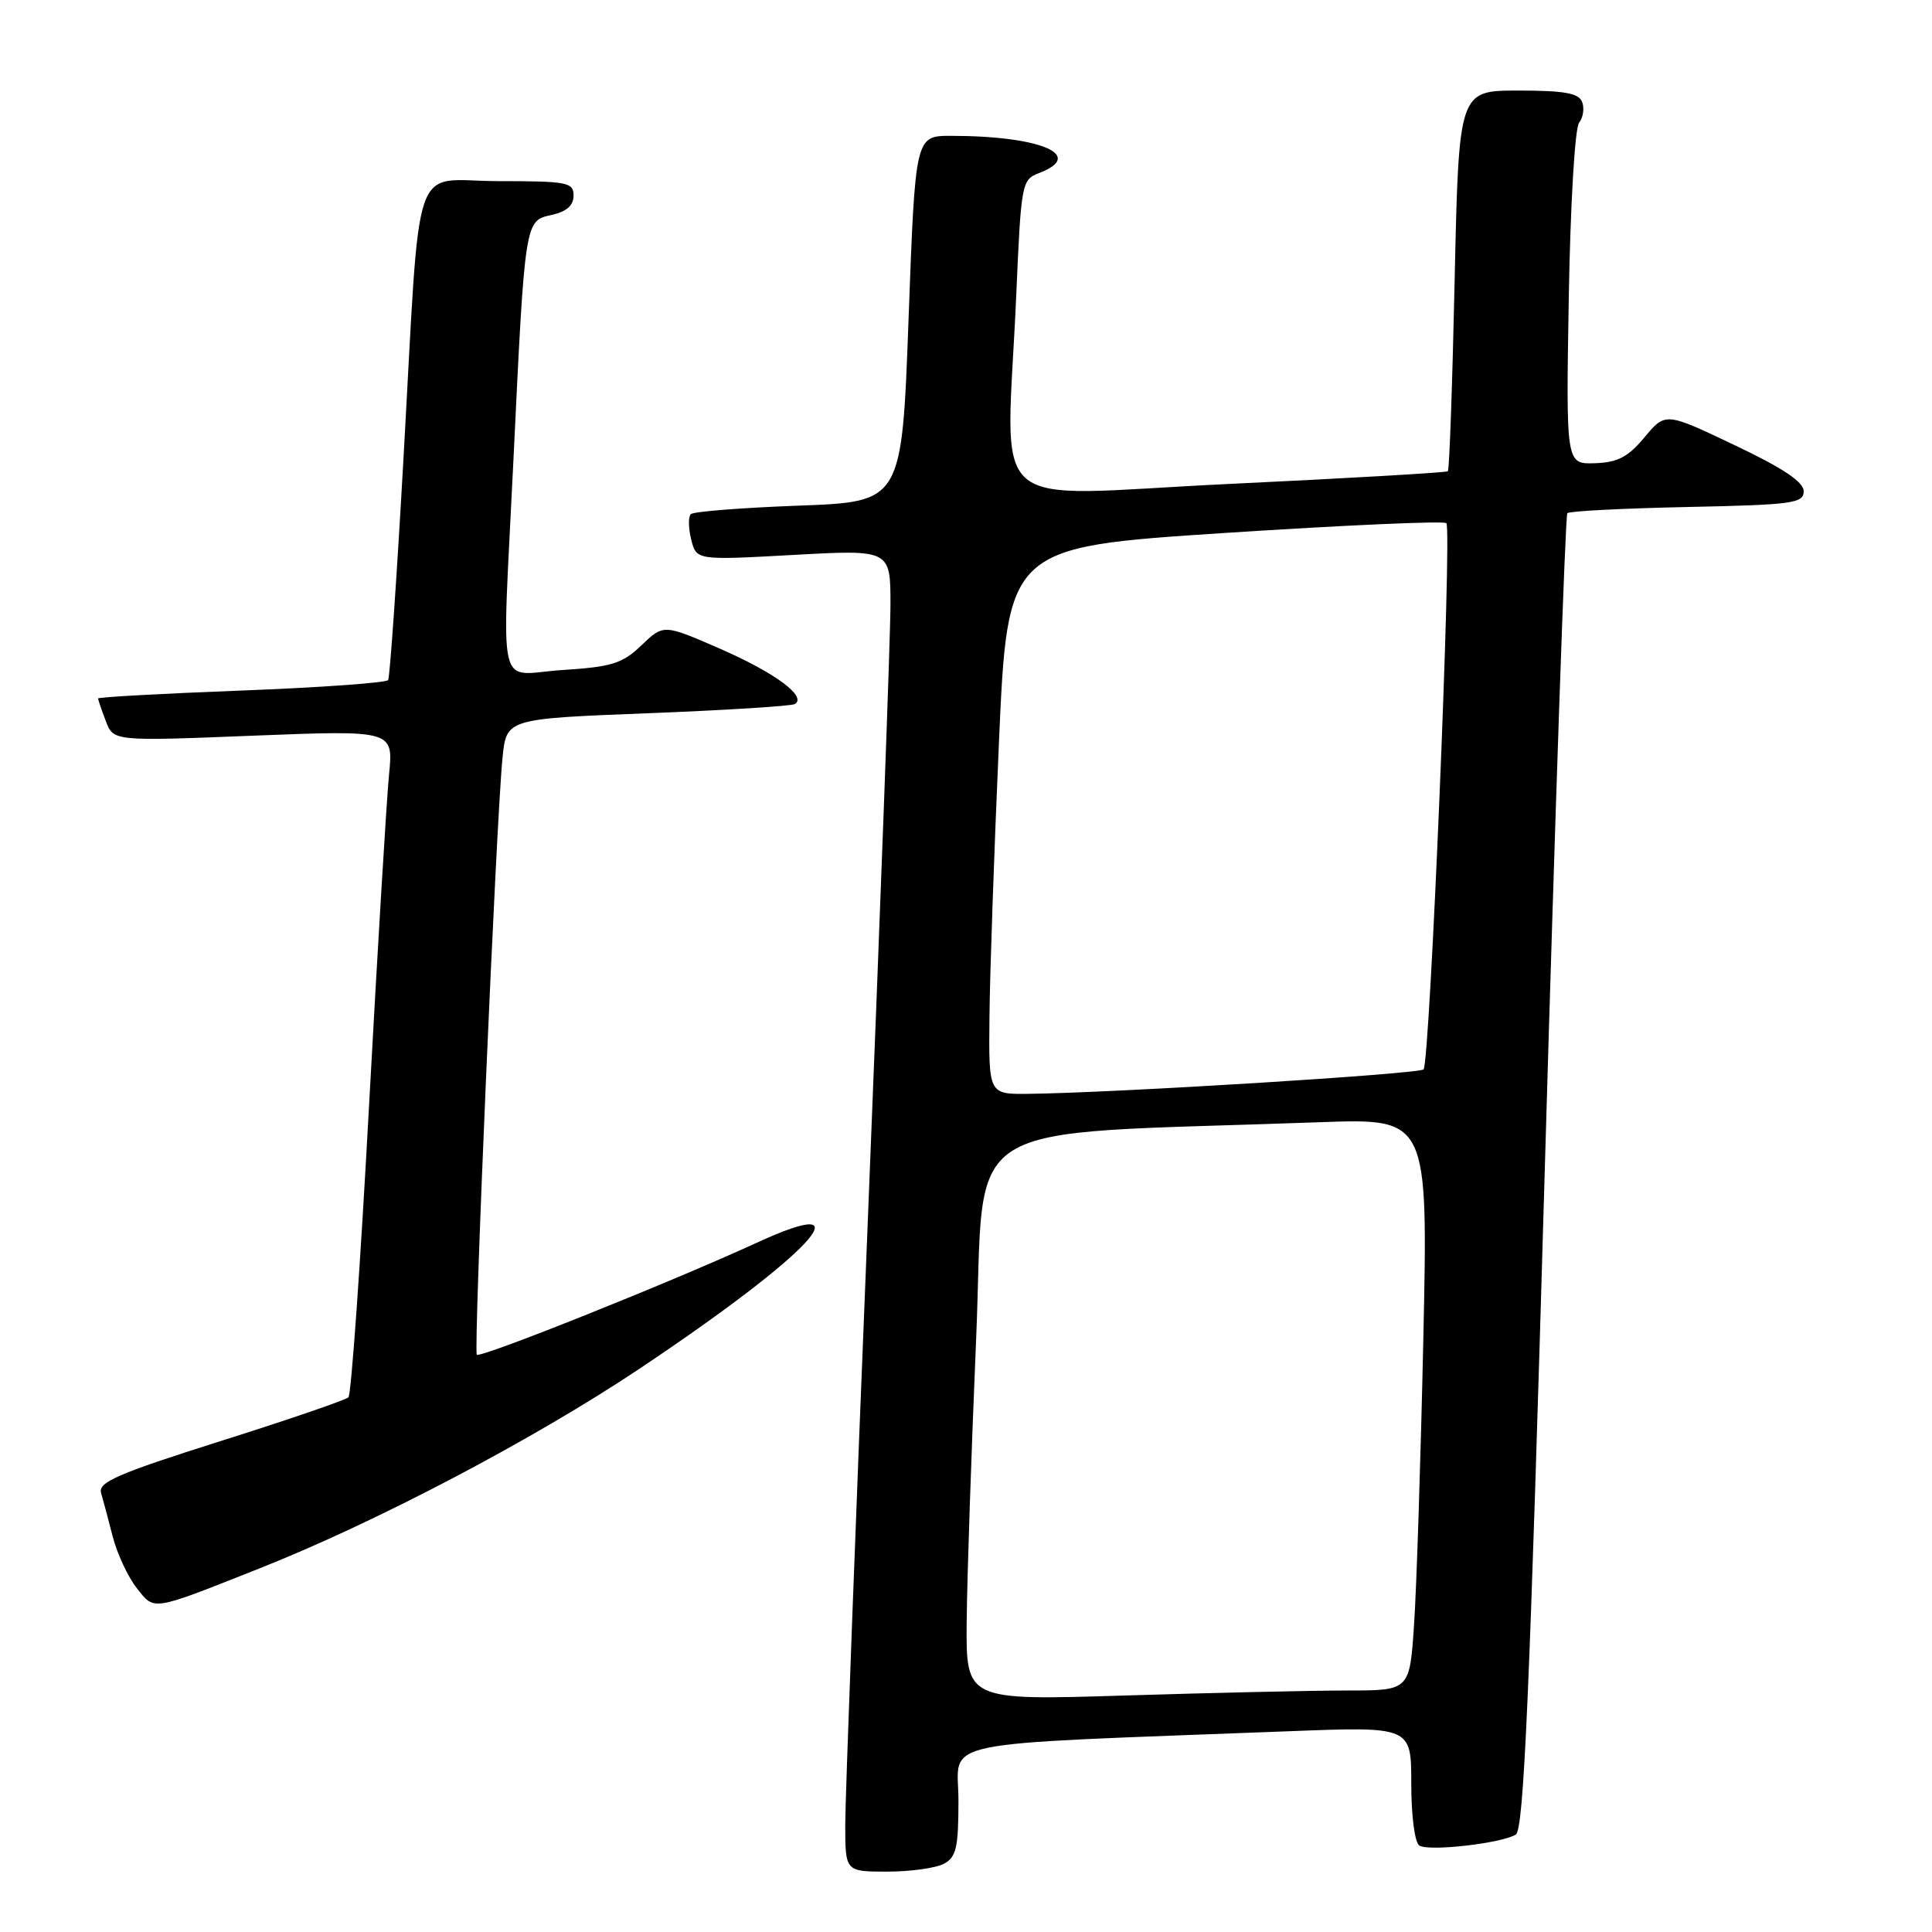 <?xml version="1.0" encoding="UTF-8" standalone="no"?>
<!DOCTYPE svg PUBLIC "-//W3C//DTD SVG 1.1//EN" "http://www.w3.org/Graphics/SVG/1.1/DTD/svg11.dtd" >
<svg xmlns="http://www.w3.org/2000/svg" xmlns:xlink="http://www.w3.org/1999/xlink" version="1.1" viewBox="0 0 256 256">
 <g >
 <path fill="currentColor"
d=" M 125.07 246.96 C 126.71 246.09 127.00 244.82 127.00 238.58 C 127.00 230.35 122.70 231.25 170.75 229.40 C 187.00 228.77 187.00 228.77 187.00 236.33 C 187.00 240.64 187.46 244.17 188.08 244.55 C 189.37 245.35 198.97 244.25 200.85 243.09 C 201.91 242.44 202.69 224.54 204.68 155.39 C 206.06 107.60 207.41 68.28 207.68 68.00 C 207.94 67.72 215.10 67.36 223.58 67.18 C 237.52 66.89 239.00 66.69 239.00 65.10 C 239.00 63.86 236.28 62.04 229.84 58.98 C 220.68 54.62 220.68 54.62 217.91 57.94 C 215.72 60.57 214.34 61.28 211.32 61.38 C 207.50 61.50 207.50 61.50 207.87 39.50 C 208.08 27.13 208.68 16.96 209.24 16.26 C 209.78 15.58 209.96 14.34 209.64 13.51 C 209.19 12.34 207.29 12.00 201.18 12.00 C 193.30 12.00 193.30 12.00 192.75 37.06 C 192.45 50.85 192.05 62.27 191.85 62.44 C 191.66 62.62 178.56 63.38 162.75 64.13 C 129.87 65.70 133.37 68.82 134.66 39.07 C 135.30 24.29 135.39 23.80 137.66 22.94 C 143.91 20.56 137.87 18.00 126.00 18.00 C 121.28 18.00 121.28 18.00 120.39 42.25 C 119.50 66.50 119.50 66.50 105.83 67.00 C 98.31 67.28 91.88 67.78 91.53 68.13 C 91.19 68.48 91.21 70.00 91.59 71.50 C 92.28 74.24 92.28 74.24 105.14 73.53 C 118.00 72.82 118.00 72.82 117.99 80.16 C 117.99 84.20 116.64 120.80 115.00 161.50 C 113.35 202.20 112.00 238.31 112.00 241.75 C 112.00 248.00 112.00 248.00 117.57 248.00 C 120.63 248.00 124.00 247.53 125.07 246.96 Z  M 34.49 207.78 C 49.85 201.69 70.71 190.73 84.71 181.38 C 107.42 166.21 115.28 157.76 100.25 164.68 C 89.04 169.84 63.66 179.99 63.18 179.51 C 62.72 179.06 65.77 108.38 66.59 100.37 C 67.11 95.24 67.11 95.24 85.81 94.51 C 96.09 94.11 104.87 93.56 105.32 93.29 C 106.97 92.30 102.69 89.14 95.41 85.96 C 87.93 82.70 87.93 82.70 85.00 85.50 C 82.47 87.93 81.09 88.36 74.54 88.78 C 65.67 89.35 66.50 92.90 68.03 61.00 C 69.56 29.13 69.54 29.26 73.06 28.49 C 75.07 28.05 76.00 27.23 76.00 25.92 C 76.00 24.16 75.20 24.00 66.06 24.00 C 54.29 24.00 55.79 19.60 53.45 60.97 C 52.57 76.63 51.66 89.74 51.43 90.11 C 51.21 90.47 42.47 91.10 32.01 91.50 C 21.56 91.90 13.00 92.37 13.00 92.55 C 13.00 92.73 13.46 94.07 14.02 95.54 C 15.03 98.22 15.03 98.22 33.58 97.48 C 52.13 96.75 52.13 96.75 51.55 102.63 C 51.23 105.86 50.04 125.60 48.90 146.50 C 47.77 167.40 46.54 184.79 46.17 185.15 C 45.80 185.51 38.17 188.13 29.20 190.96 C 15.65 195.25 12.98 196.40 13.39 197.81 C 13.66 198.74 14.36 201.35 14.94 203.62 C 15.53 205.89 16.95 208.94 18.10 210.40 C 20.51 213.47 19.91 213.56 34.49 207.78 Z  M 128.09 214.91 C 128.14 209.18 128.71 192.35 129.34 177.50 C 130.63 147.38 125.70 150.49 174.87 148.70 C 189.23 148.18 189.23 148.18 188.60 177.34 C 188.25 193.38 187.70 210.44 187.37 215.25 C 186.79 224.00 186.79 224.00 178.56 224.00 C 174.03 224.00 160.80 224.30 149.16 224.66 C 128.00 225.32 128.00 225.32 128.09 214.91 Z  M 131.11 134.75 C 131.16 129.11 131.73 112.80 132.36 98.50 C 133.50 72.50 133.50 72.50 162.29 70.62 C 178.12 69.59 191.33 69.00 191.65 69.32 C 192.42 70.09 189.47 140.86 188.63 141.70 C 188.02 142.31 147.71 144.81 136.25 144.94 C 131.00 145.00 131.00 145.00 131.11 134.75 Z "/>
</g>
</svg>